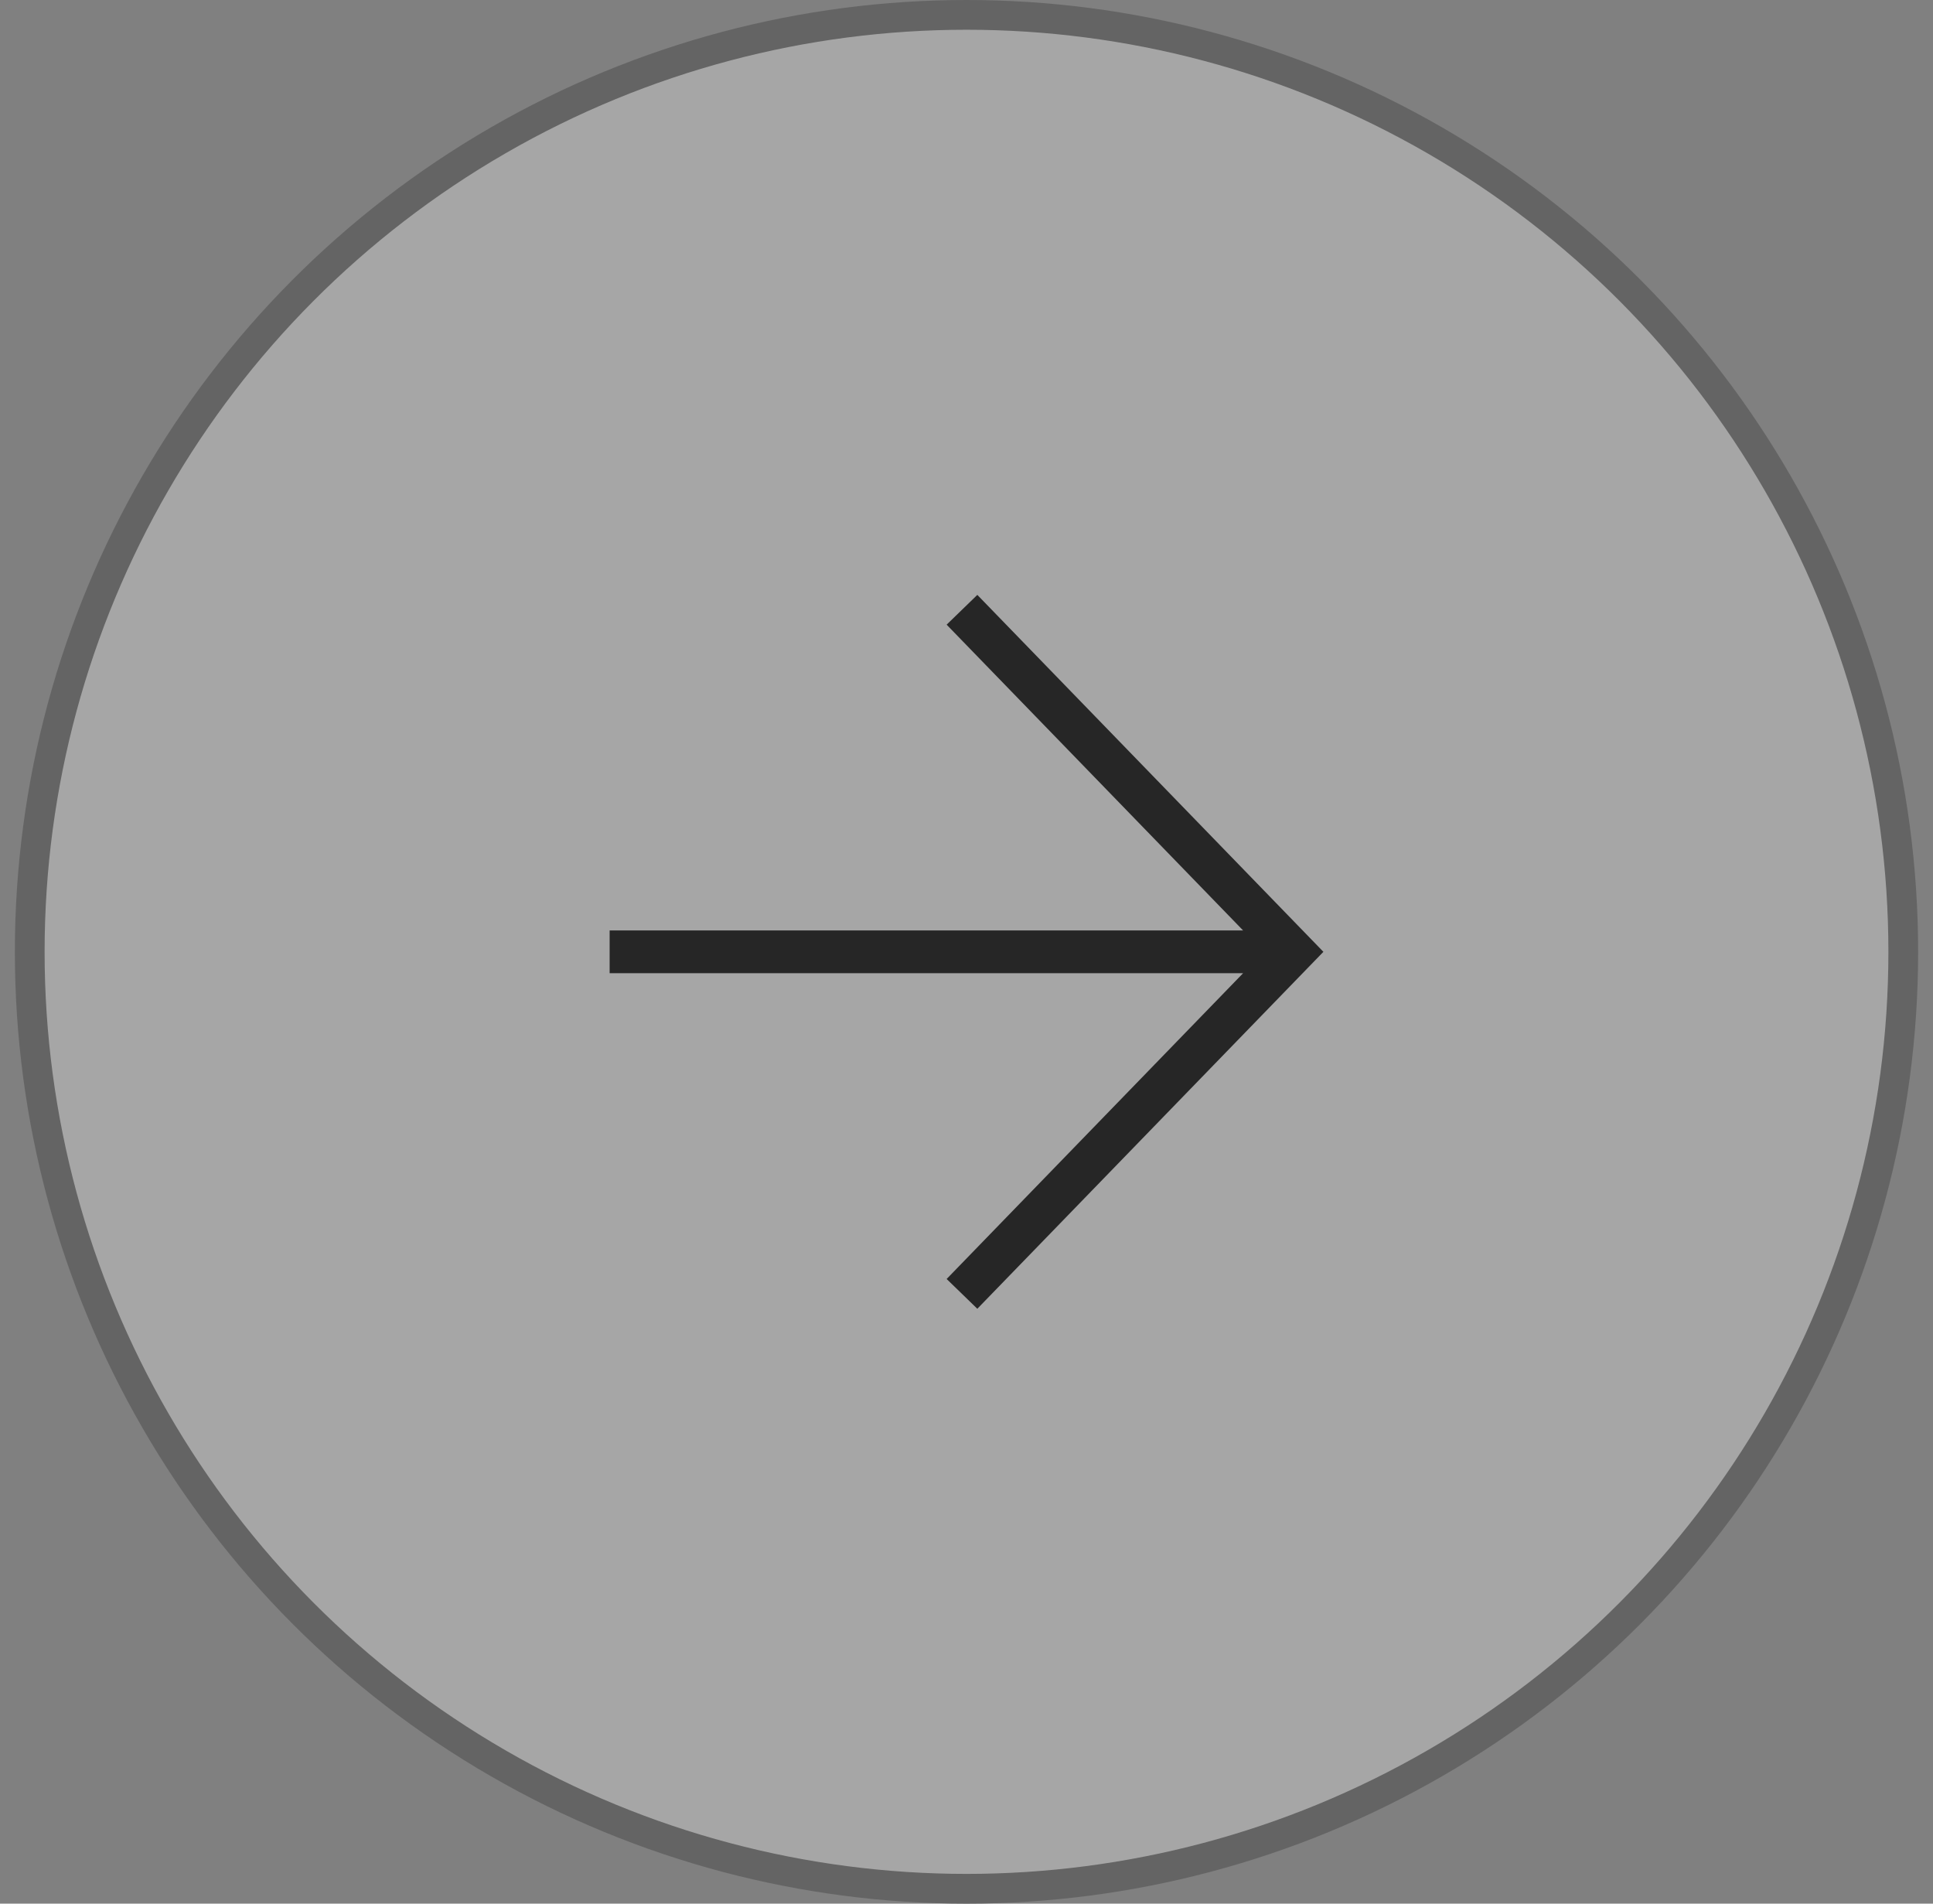 <svg width="65" height="64" viewBox="0 0 65 64" fill="none" xmlns="http://www.w3.org/2000/svg">
<rect x="0" y="0" width="65" height="64" fill="#808080" stroke="none"/>
<circle cx="32.5" cy="32" r="31.5" fill="white" fill-opacity="0.3" stroke="#646464"/>
<path fill-rule="evenodd" clip-rule="evenodd" d="M41.801 31.281L31.832 21.001L32.864 20L44.501 32L32.864 44L31.832 42.999L41.801 32.719H20.5V31.281H41.801Z" fill="#262626"/>
</svg>
